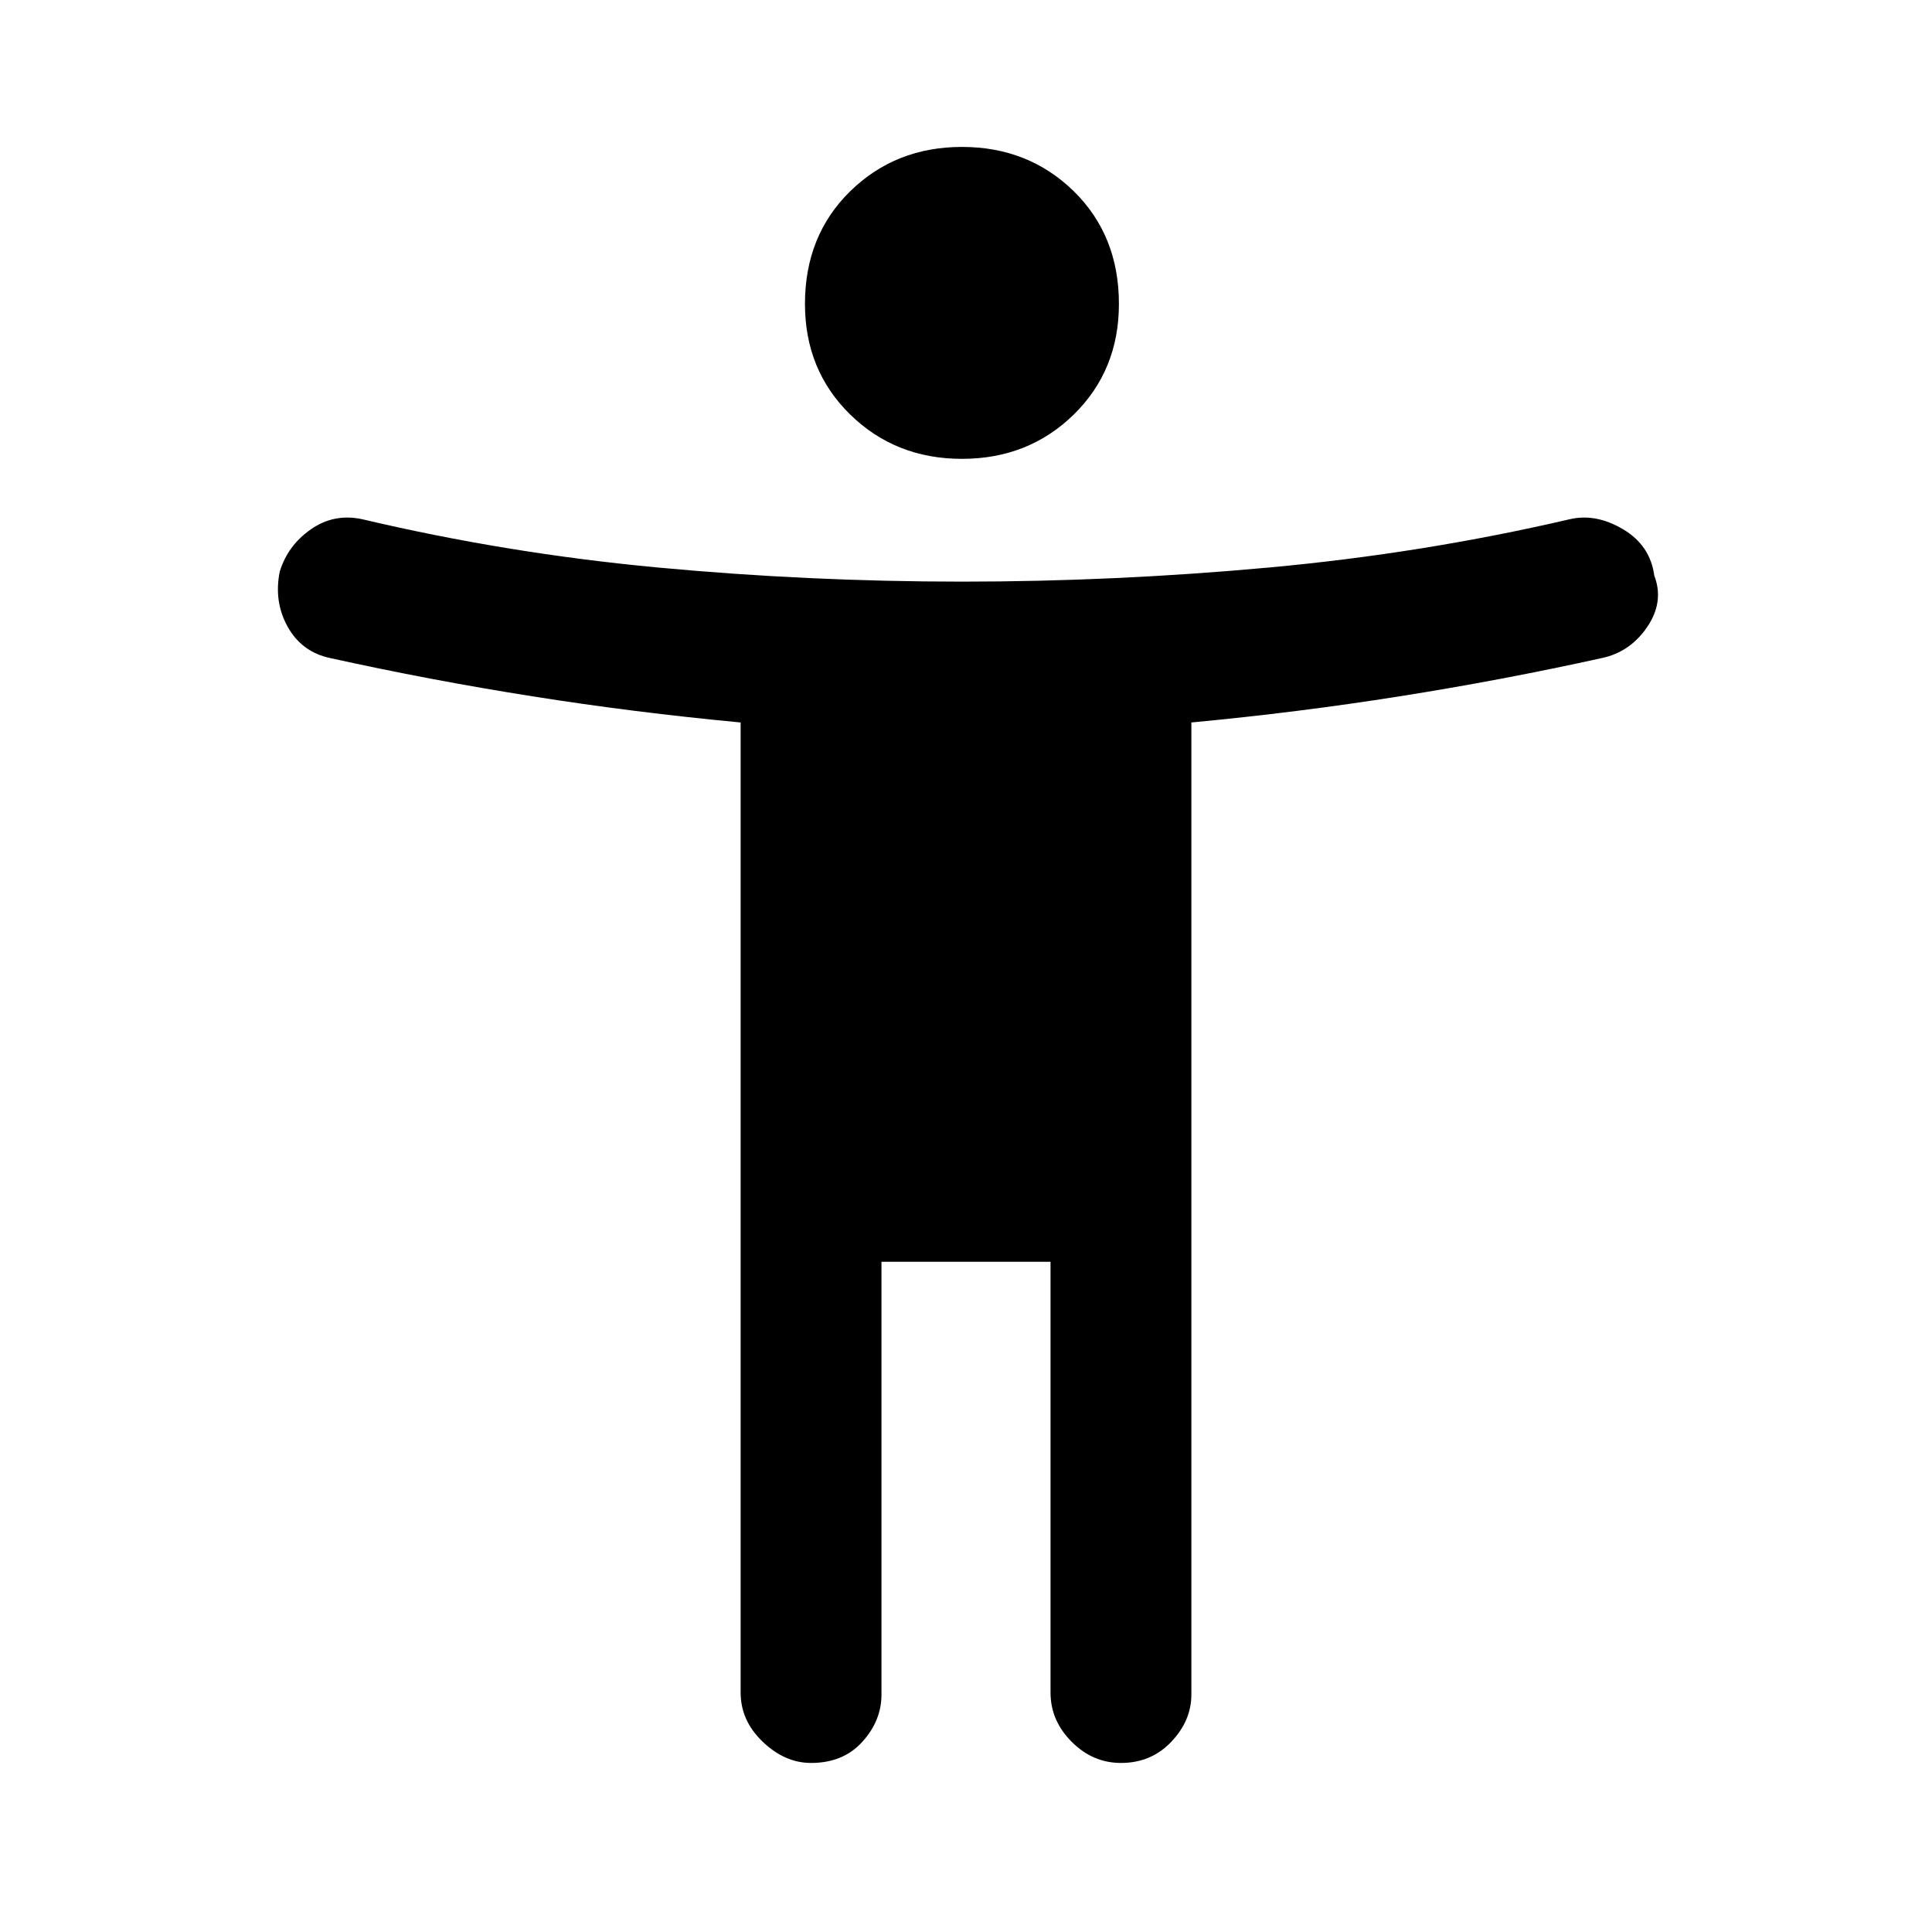 <svg xmlns="http://www.w3.org/2000/svg" height="20" width="20"><path d="M9.958 4.75q-.687 0-1.156-.458-.469-.459-.469-1.146 0-.708.469-1.167.469-.458 1.156-.458.688 0 1.157.458.468.459.468 1.167 0 .687-.468 1.146-.469.458-1.157.458Zm6.625 2.062q-1.041.23-2.093.396-1.052.167-2.157.271v10.063q0 .27-.208.489-.208.219-.521.219-.292 0-.51-.219-.219-.219-.219-.51v-4.459h-1.75v4.48q0 .27-.198.489-.198.219-.531.219-.271 0-.5-.219-.229-.219-.229-.51V7.479q-1.105-.104-2.157-.271-1.052-.166-2.093-.396-.292-.062-.438-.322-.146-.261-.083-.573.083-.271.323-.438.239-.167.531-.104 1.5.354 3.062.5 1.563.146 3.146.146 1.584 0 3.177-.146 1.594-.146 3.115-.5.271-.063.552.104.281.167.323.479.104.271-.073.532-.177.26-.469.322Z"/></svg>